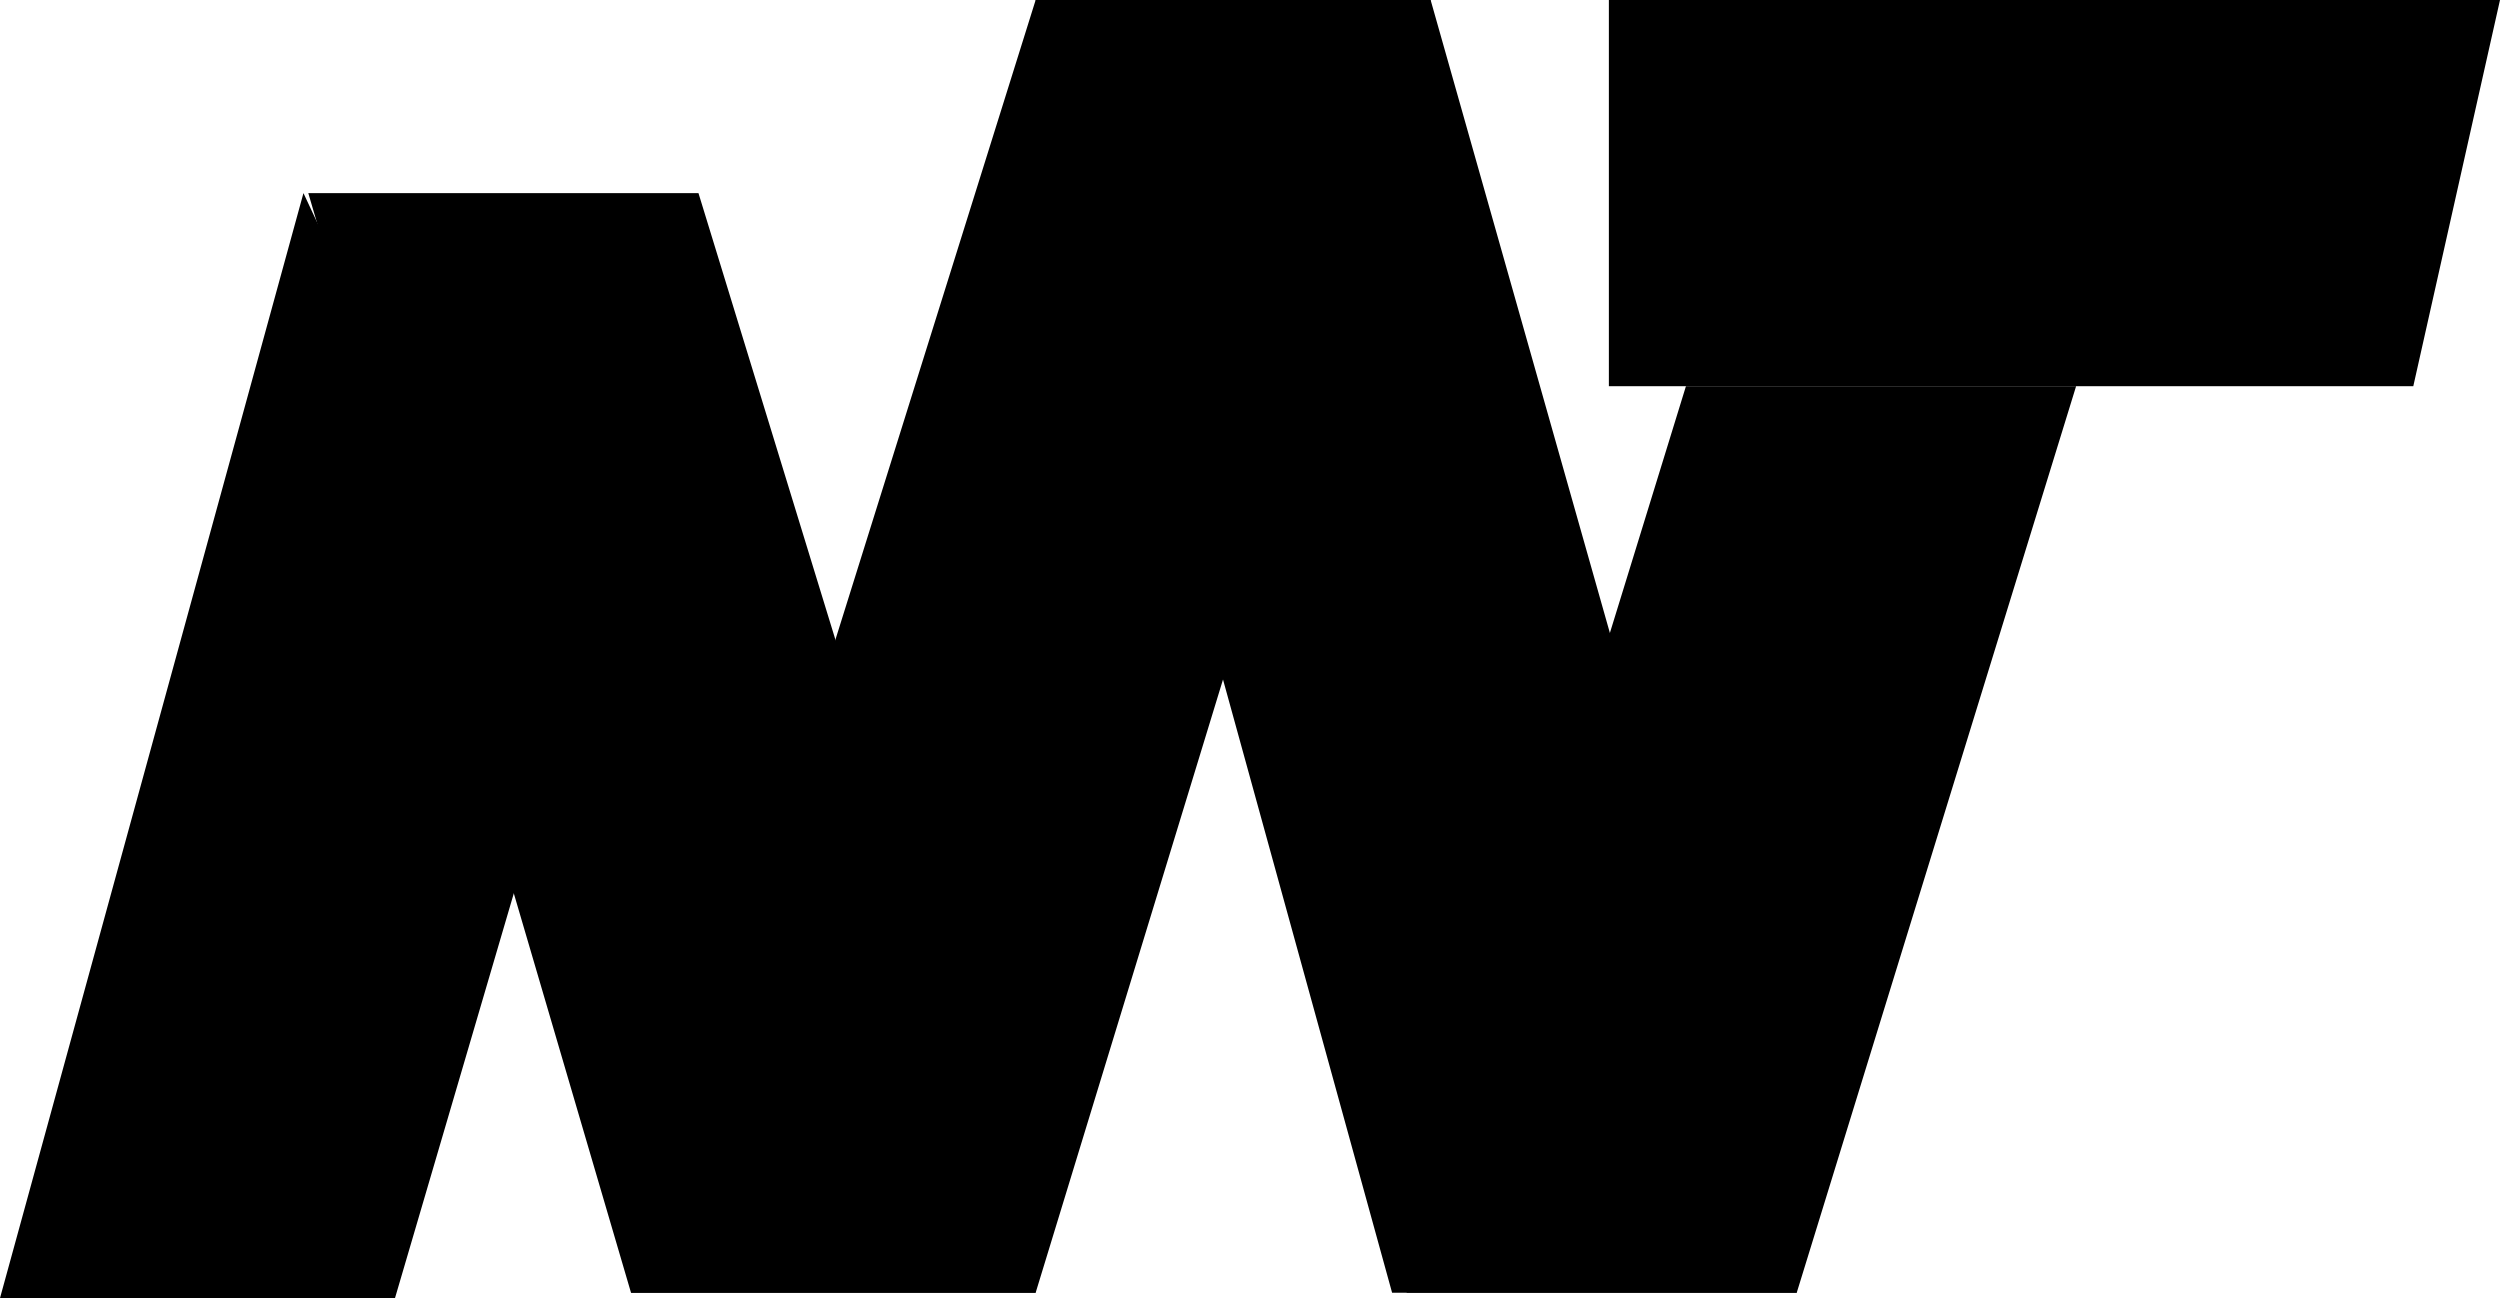 <svg width="104" height="54" viewBox="0 0 104 54" fill="none" xmlns="http://www.w3.org/2000/svg">
<path d="M12.624 8.033L23.245 30.793L16.432 54H0L12.624 8.033Z" fill="black"/>
<path d="M12.825 8.033H29.056L43.083 53.777H26.25L12.825 8.033Z" fill="black"/>
<path d="M43.083 0H59.514L74.744 53.777H57.911L43.083 0Z" fill="black"/>
<path d="M43.083 0H59.514L43.083 53.777H26.25L43.083 0Z" fill="black"/>
<path d="M66.929 0H104L100.393 16.066H66.929V0Z" fill="black"/>
<path d="M70.135 16.066H86.366L74.744 53.777H58.513L70.135 16.066Z" fill="black"/>
</svg>
